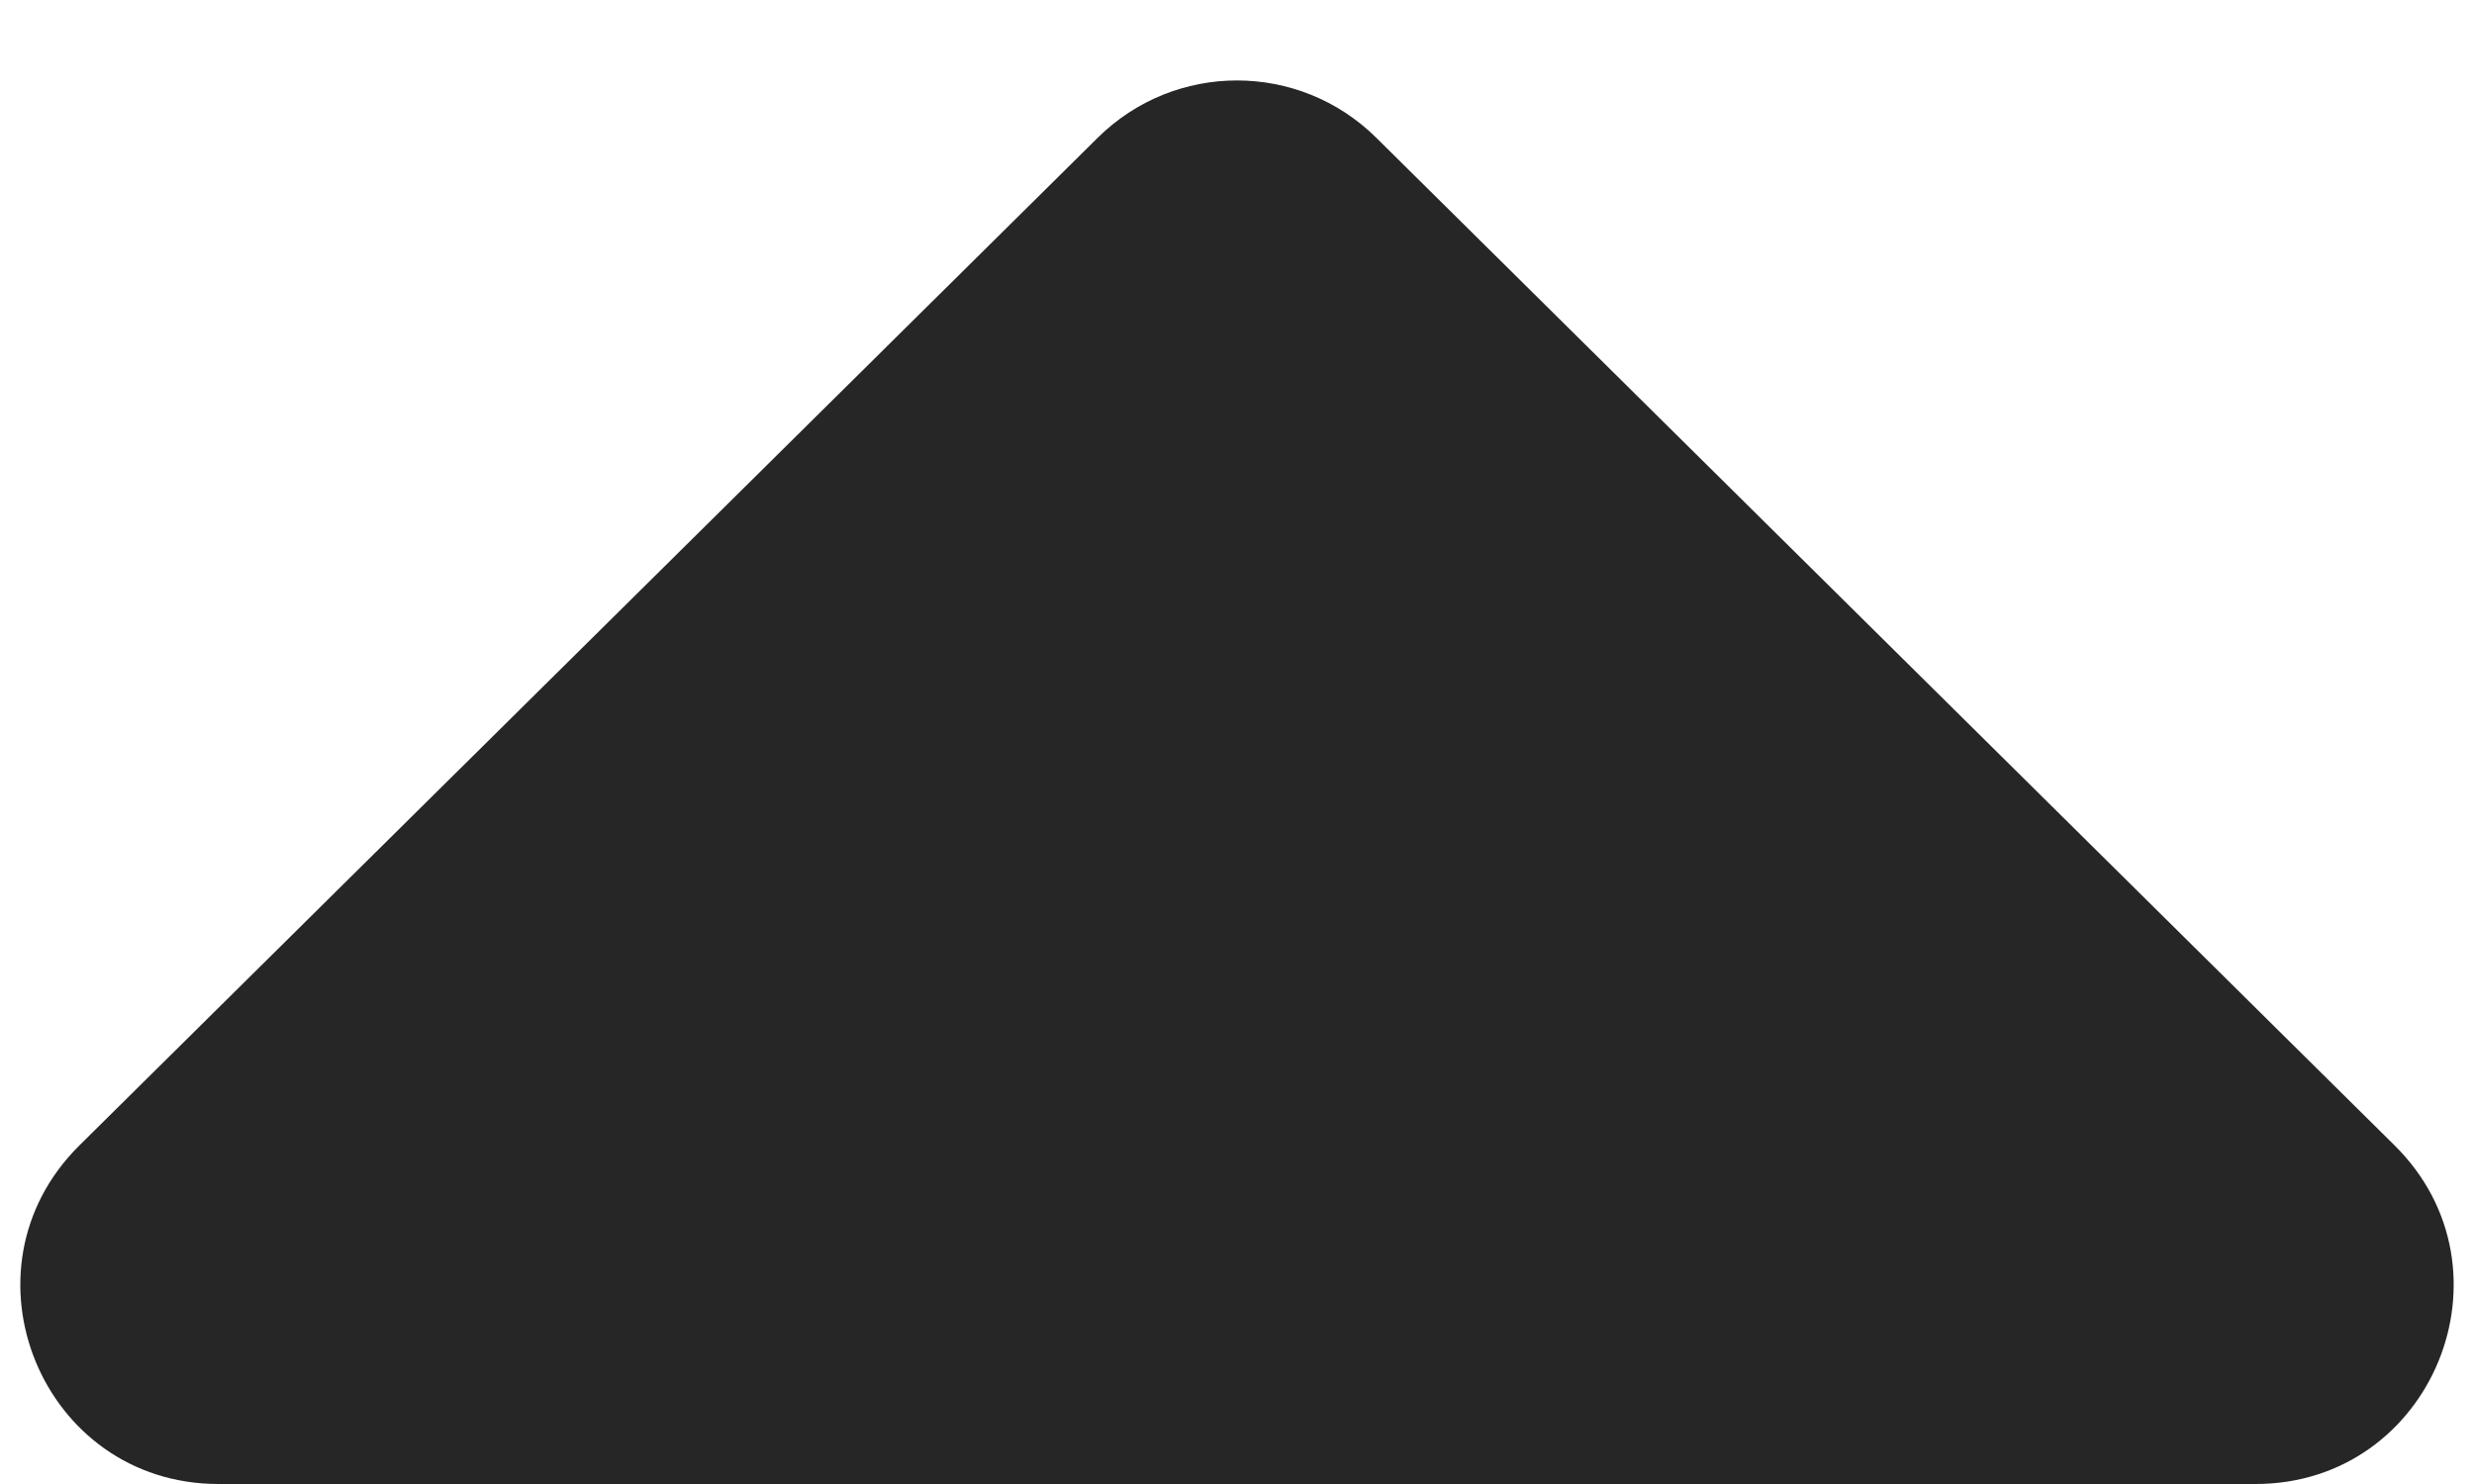 <svg width="10" height="6" viewBox="0 0 10 6" fill="none" xmlns="http://www.w3.org/2000/svg">
<path d="M4.437 0.557C4.749 0.248 5.251 0.248 5.563 0.557L9.679 4.631C10.187 5.134 9.831 6 9.117 6H0.883C0.169 6 -0.187 5.134 0.321 4.631L4.437 0.557Z" fill="#262626"/>
</svg>

